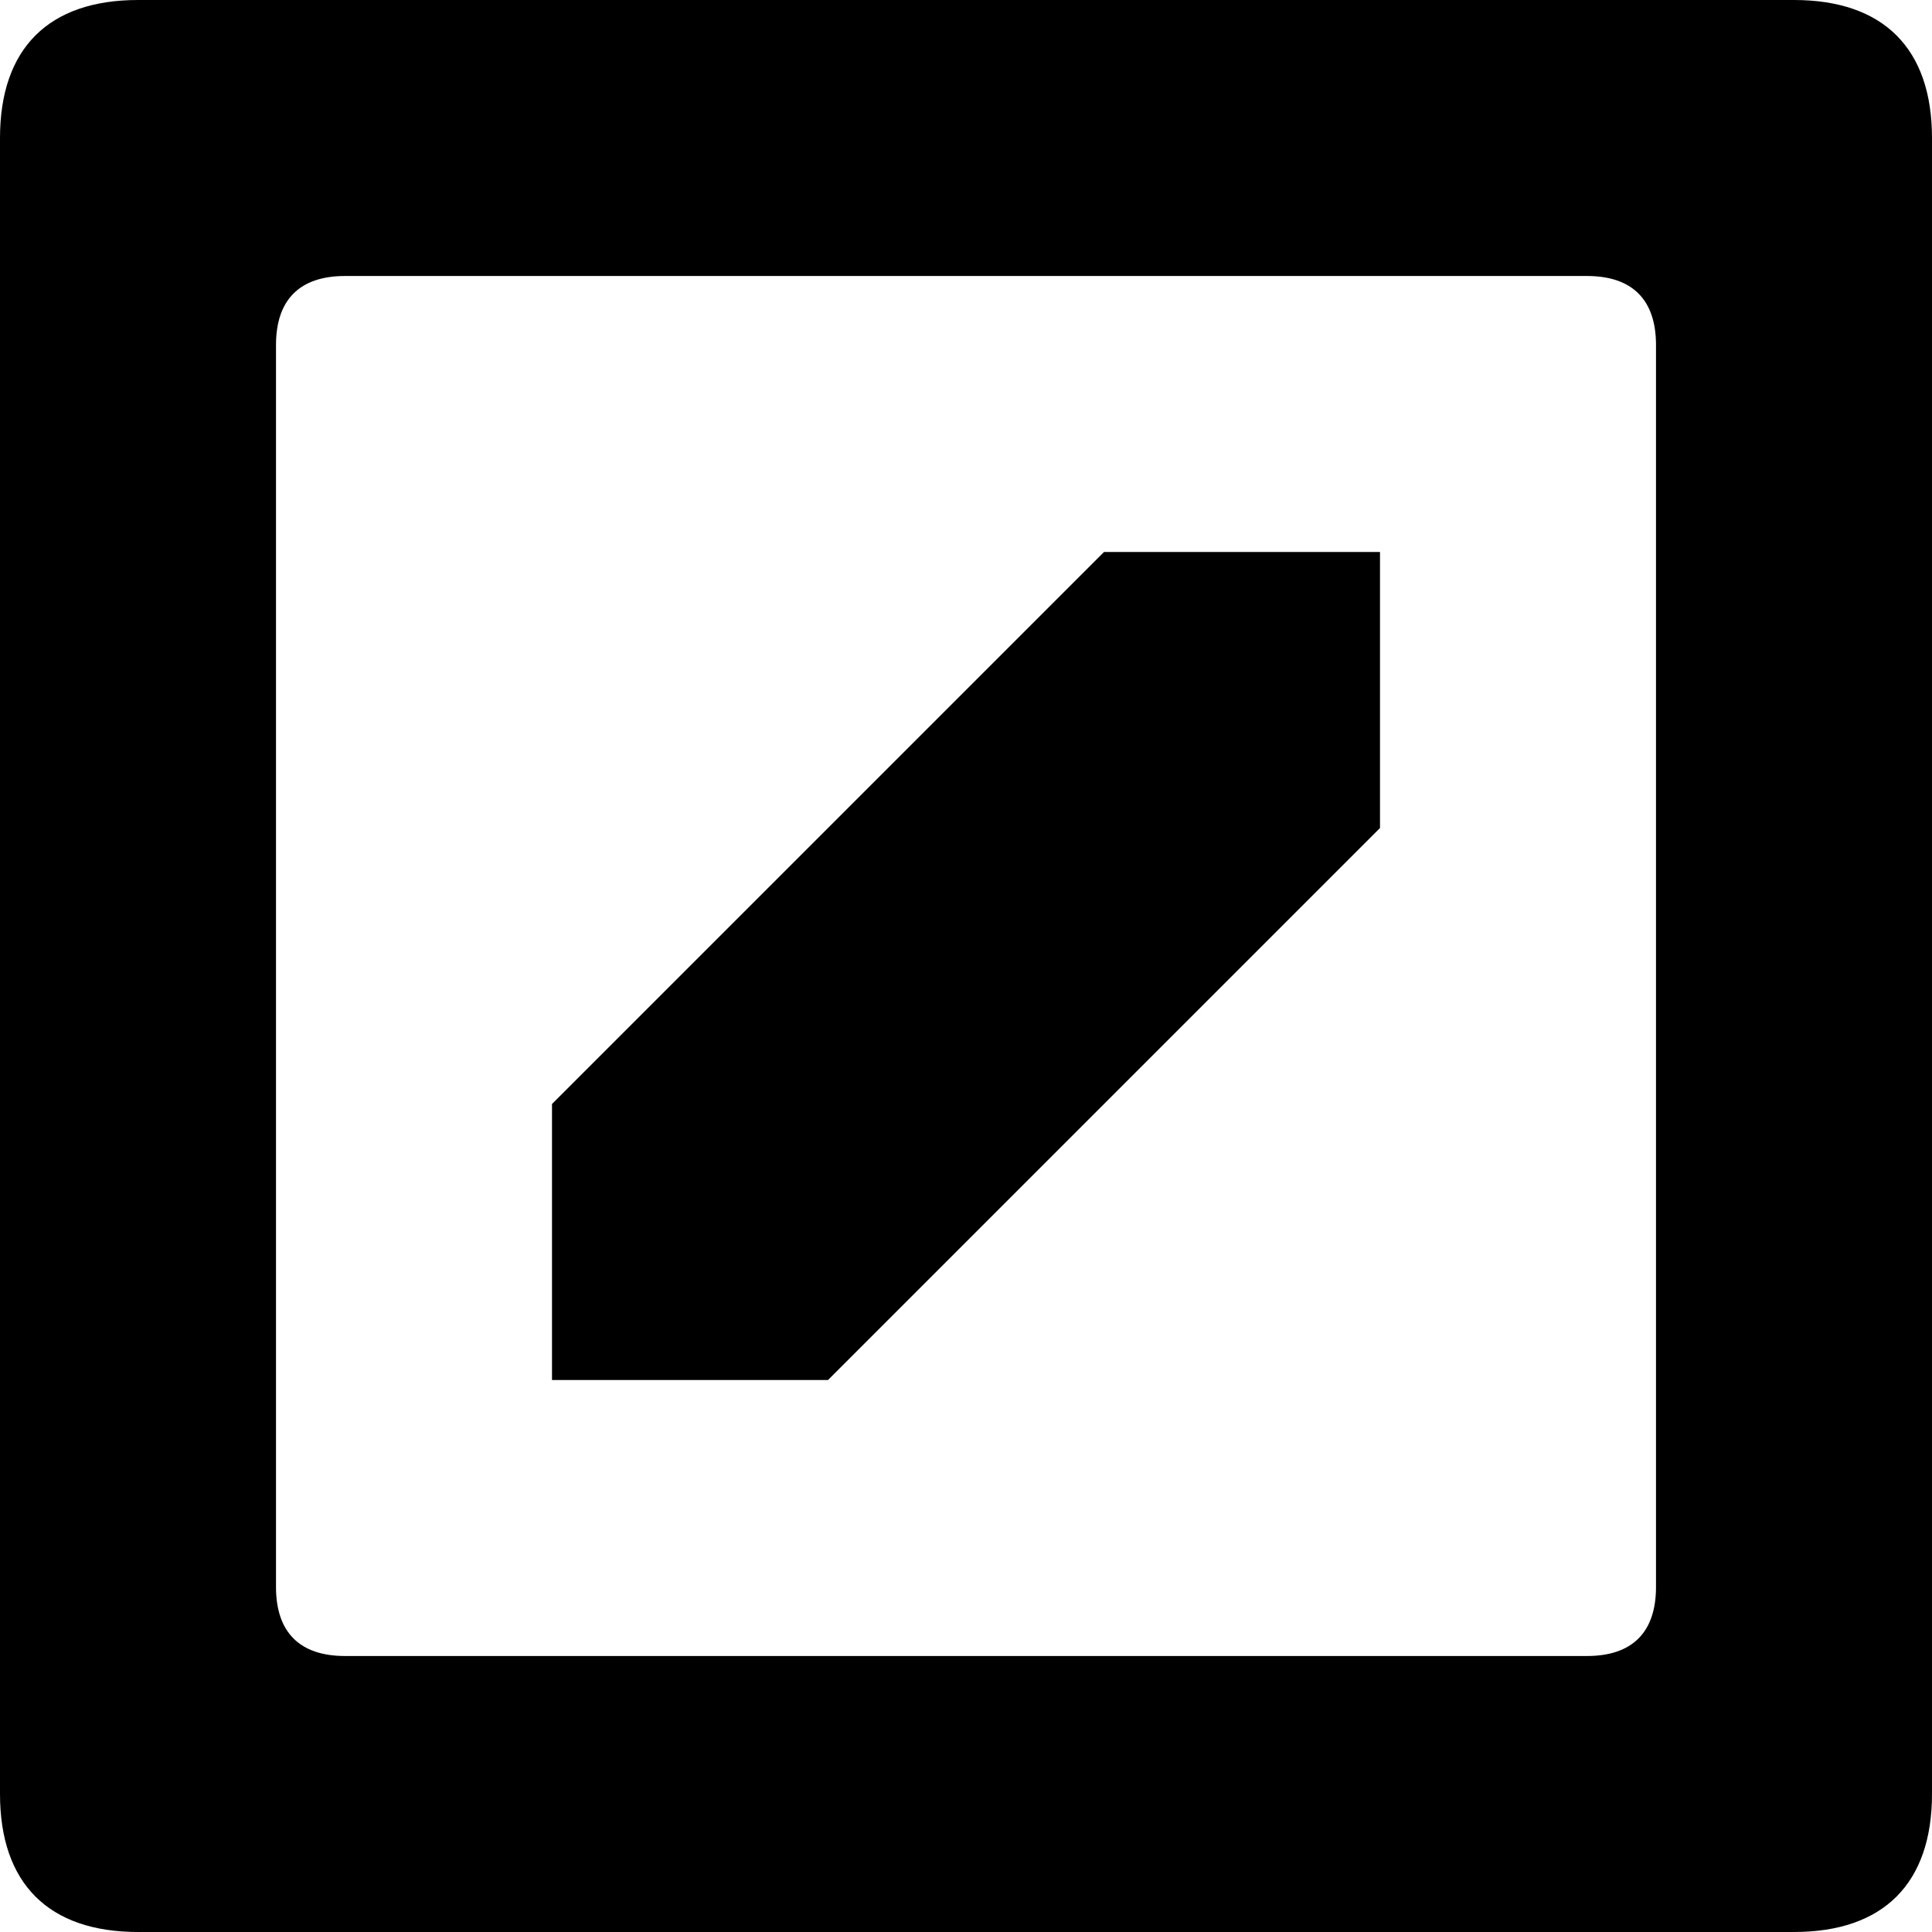 <?xml version="1.0" encoding="utf-8"?>
<!-- Generator: Adobe Illustrator 16.0.0, SVG Export Plug-In . SVG Version: 6.00 Build 0)  -->
<!DOCTYPE svg PUBLIC "-//W3C//DTD SVG 1.1//EN" "http://www.w3.org/Graphics/SVG/1.1/DTD/svg11.dtd">
<svg version="1.1" id="Layer_1" xmlns="http://www.w3.org/2000/svg" xmlns:xlink="http://www.w3.org/1999/xlink" x="0px" y="0px"
	 width="1792px" height="1792px" viewBox="0 0 1792 1792" enable-background="new 0 0 1792 1792" xml:space="preserve">
<path d="M320,256h1152c42,0,64,22,64,64v1152c0,42-22,64-64,64H320c-42,0-64-22-64-64V320C256,278,278,256,320,256z M0,128v1536
	c0,83,45,128,128,128h1536c83,0,128-45,128-128V128c0-83-45-128-128-128H128C45,0,0,45,0,128z M1024,512l-512,512v256h256l512-512
	V512H1024z"/>
</svg>
